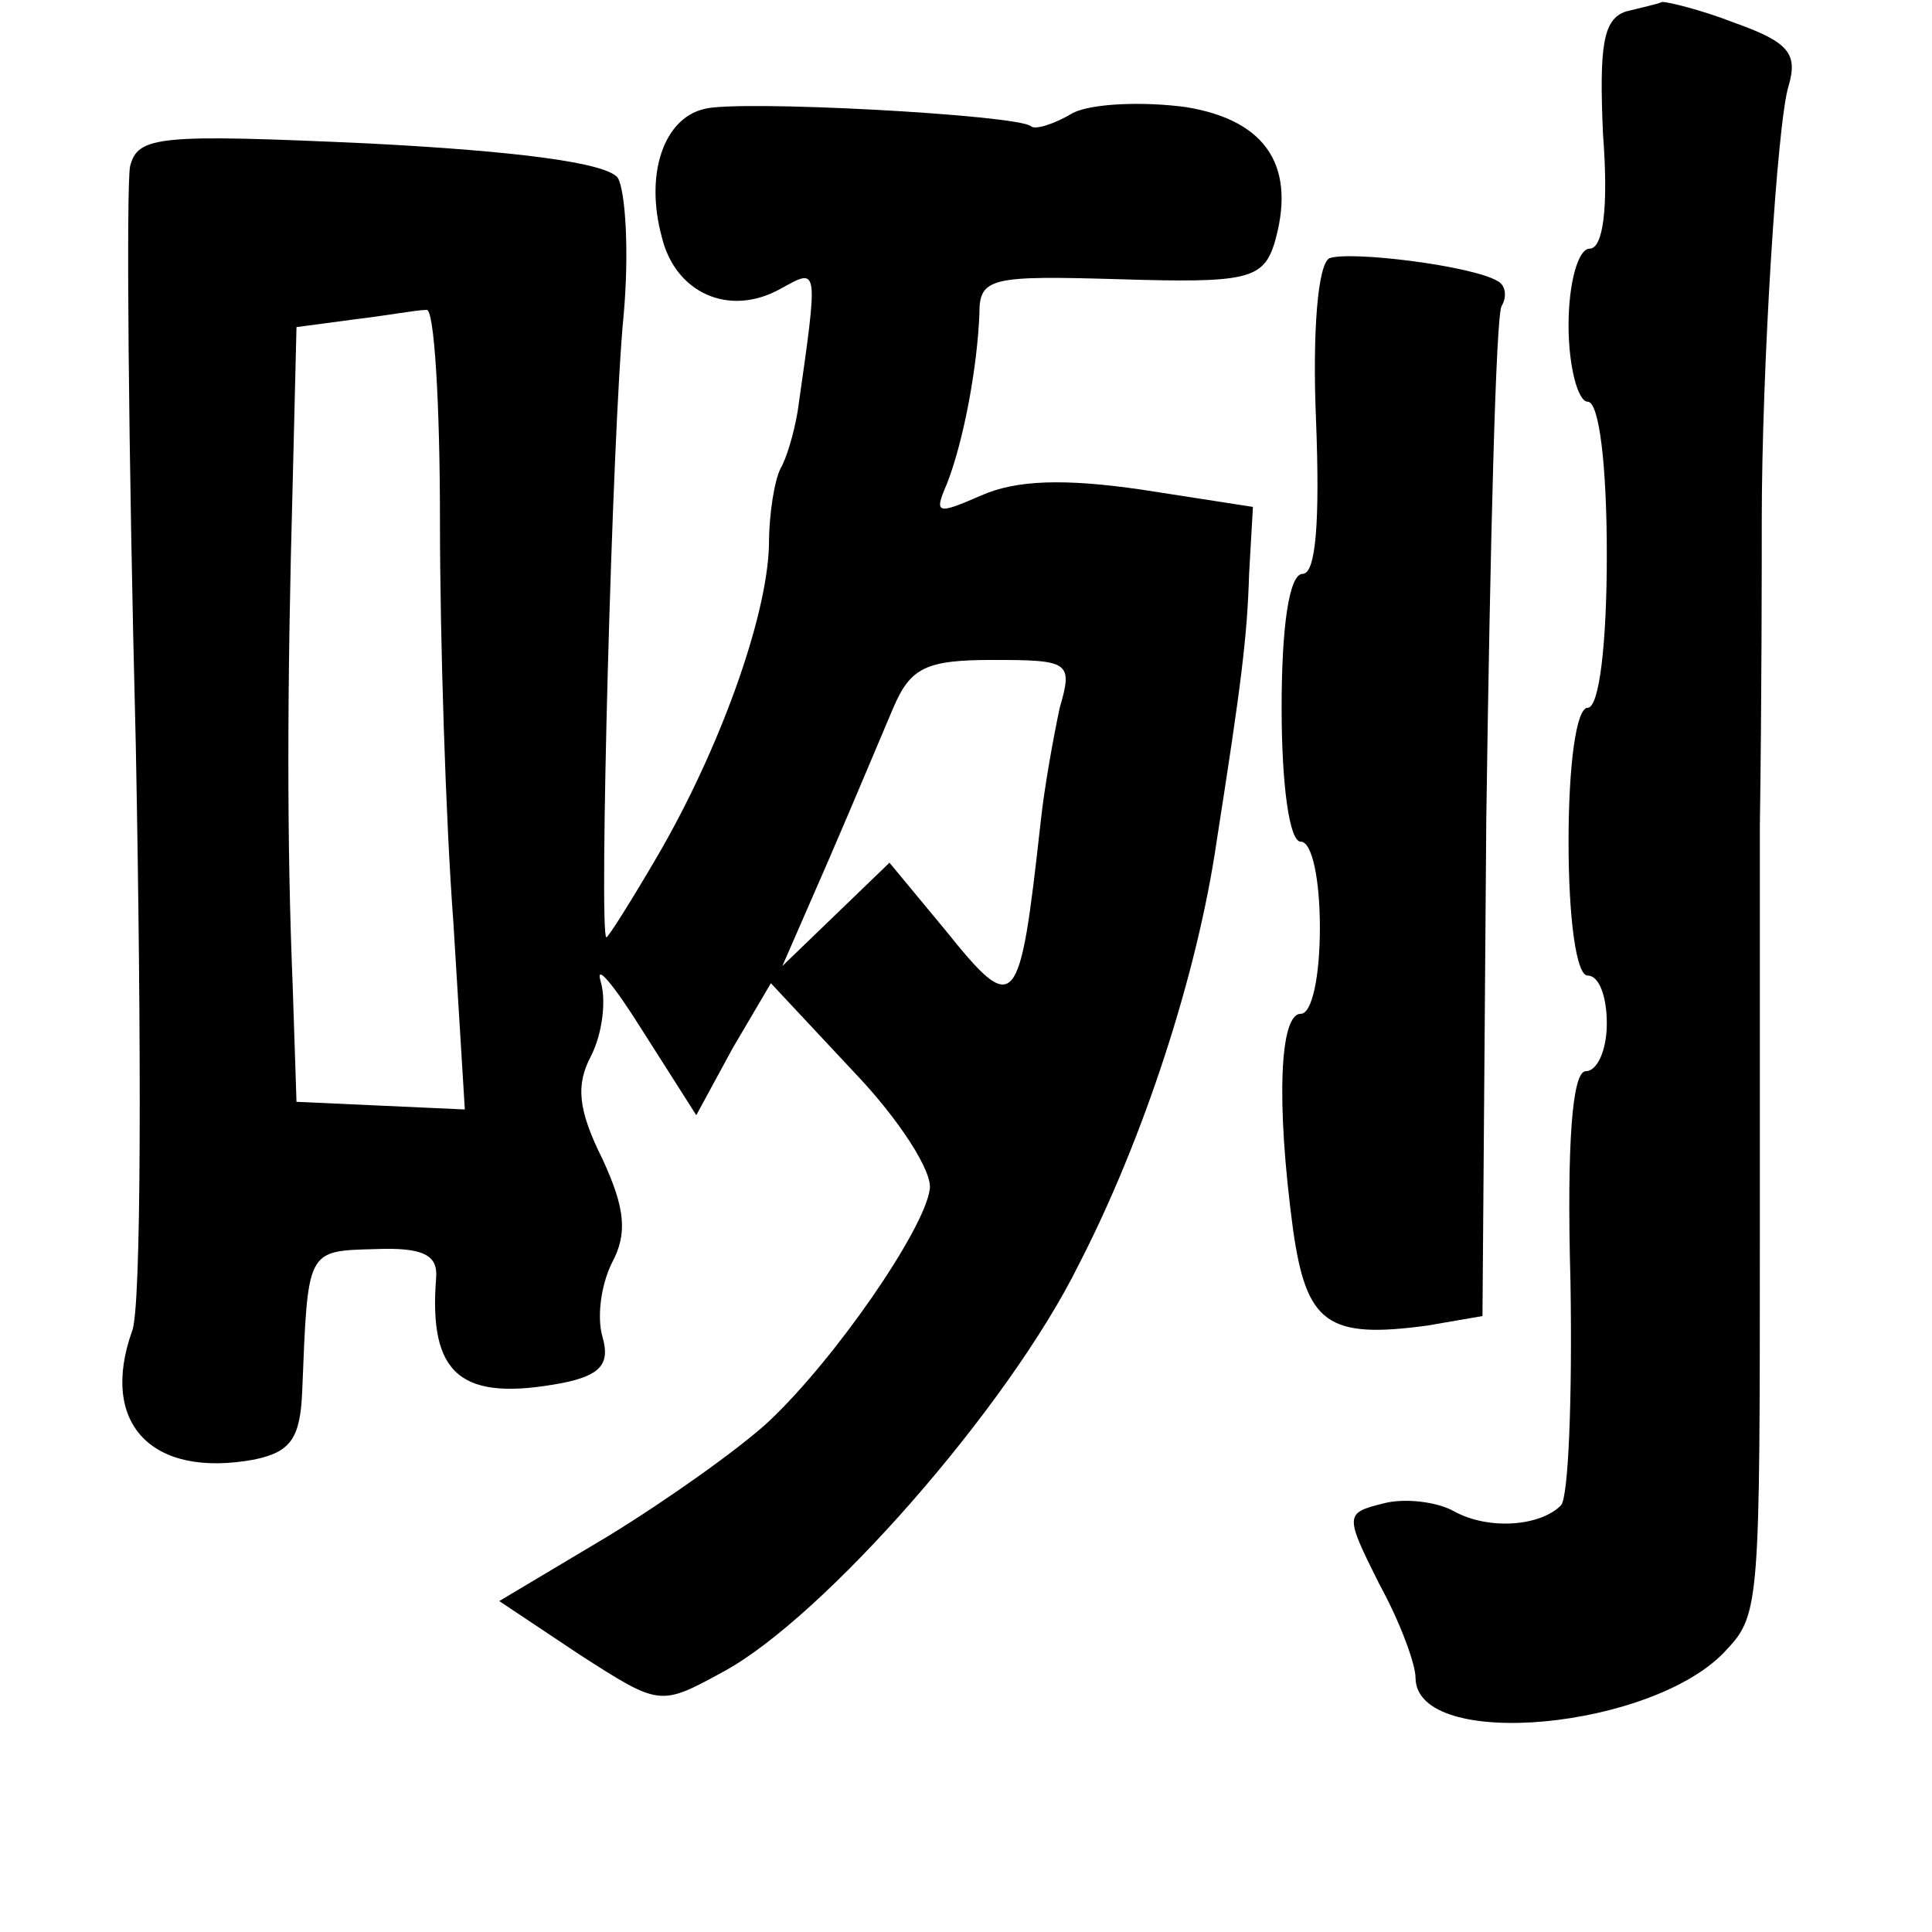 <?xml version="1.0" standalone="no"?>
<!DOCTYPE svg PUBLIC "-//W3C//DTD SVG 20010904//EN"
 "http://www.w3.org/TR/2001/REC-SVG-20010904/DTD/svg10.dtd">
<svg version="1.0" xmlns="http://www.w3.org/2000/svg"
 width="101pt" height="101pt" viewBox="0 0 101 101"
 preserveAspectRatio="xMidYMid meet">
<g transform="translate(0,101) scale(0.1,-0.1)"
fill="#000000" stroke="none">
<path d="M850 1004 c-12 -4 -14 -18 -12 -64 3 -39 0 -60 -7 -60 -6 0 -11 -18
-11 -40 0 -22 5 -40 10 -40 6 0 10 -33 10 -80 0 -47 -4 -80 -10 -80 -6 0 -10
-30 -10 -70 0 -40 4 -70 10 -70 6 0 10 -11 10 -25 0 -14 -5 -25 -11 -25 -7 0
-10 -37 -8 -110 1 -60 -1 -113 -5 -117 -11 -11 -38 -13 -56 -3 -9 5 -26 7 -37
4 -20 -5 -20 -6 -2 -42 11 -20 19 -42 19 -49 0 -39 126 -27 163 15 17 18 17
27 17 217 0 50 0 145 0 213 1 67 1 139 1 160 0 78 8 208 14 227 5 17 0 23 -28
33 -18 7 -35 11 -38 11 -2 -1 -11 -3 -19 -5z"/>
<path d="M368 953 c-21 -5 -31 -34 -22 -67 7 -29 35 -42 62 -27 20 11 20 13 9
-64 -2 -12 -6 -25 -9 -30 -3 -6 -6 -23 -6 -40 -1 -38 -26 -107 -58 -162 -14
-24 -26 -43 -27 -43 -4 0 3 264 9 325 3 33 1 65 -3 72 -6 8 -53 14 -130 18
-110 5 -121 4 -125 -12 -2 -10 -1 -146 3 -303 3 -157 3 -295 -2 -306 -17 -48
10 -77 64 -67 19 4 24 11 25 36 3 74 2 73 38 74 25 1 33 -3 32 -15 -4 -51 13
-65 66 -55 20 4 25 10 21 24 -3 10 -1 27 5 39 8 15 7 28 -5 54 -13 26 -14 39
-6 54 6 12 8 29 5 39 -3 10 7 -2 22 -26 l28 -44 19 35 20 34 43 -46 c24 -25
42 -53 40 -62 -3 -21 -49 -88 -84 -121 -15 -14 -53 -41 -84 -60 l-57 -34 42
-28 c42 -27 42 -27 75 -9 52 28 149 138 186 213 34 66 62 152 72 221 13 83 16
107 17 140 l2 35 -58 9 c-41 6 -66 5 -84 -3 -23 -10 -25 -10 -18 6 9 23 16 62
17 89 0 19 6 20 74 18 65 -2 74 0 80 18 12 40 -3 65 -46 72 -22 3 -49 2 -59
-3 -10 -6 -20 -9 -22 -7 -7 6 -154 14 -171 9z m-138 -215 c0 -62 3 -157 7
-210 l6 -98 -44 2 -44 2 -2 61 c-3 73 -3 153 0 262 l2 82 30 4 c17 2 33 5 38
5 4 1 7 -49 7 -110z m324 -98 c-3 -14 -8 -41 -10 -60 -11 -99 -13 -102 -50
-56 l-29 35 -28 -27 -28 -27 24 55 c13 30 28 66 34 80 9 21 17 25 52 25 40 0
42 -1 35 -25z"/>
<path d="M695 875 c-6 -3 -9 -38 -7 -85 2 -52 0 -80 -7 -80 -7 0 -11 -27 -11
-70 0 -40 4 -70 10 -70 6 0 10 -20 10 -45 0 -25 -4 -45 -10 -45 -11 0 -13 -46
-4 -113 7 -49 18 -57 70 -50 l29 5 2 260 c2 143 5 263 8 268 3 5 2 11 -2 13
-13 8 -77 16 -88 12z"/>
</g>
</svg>

